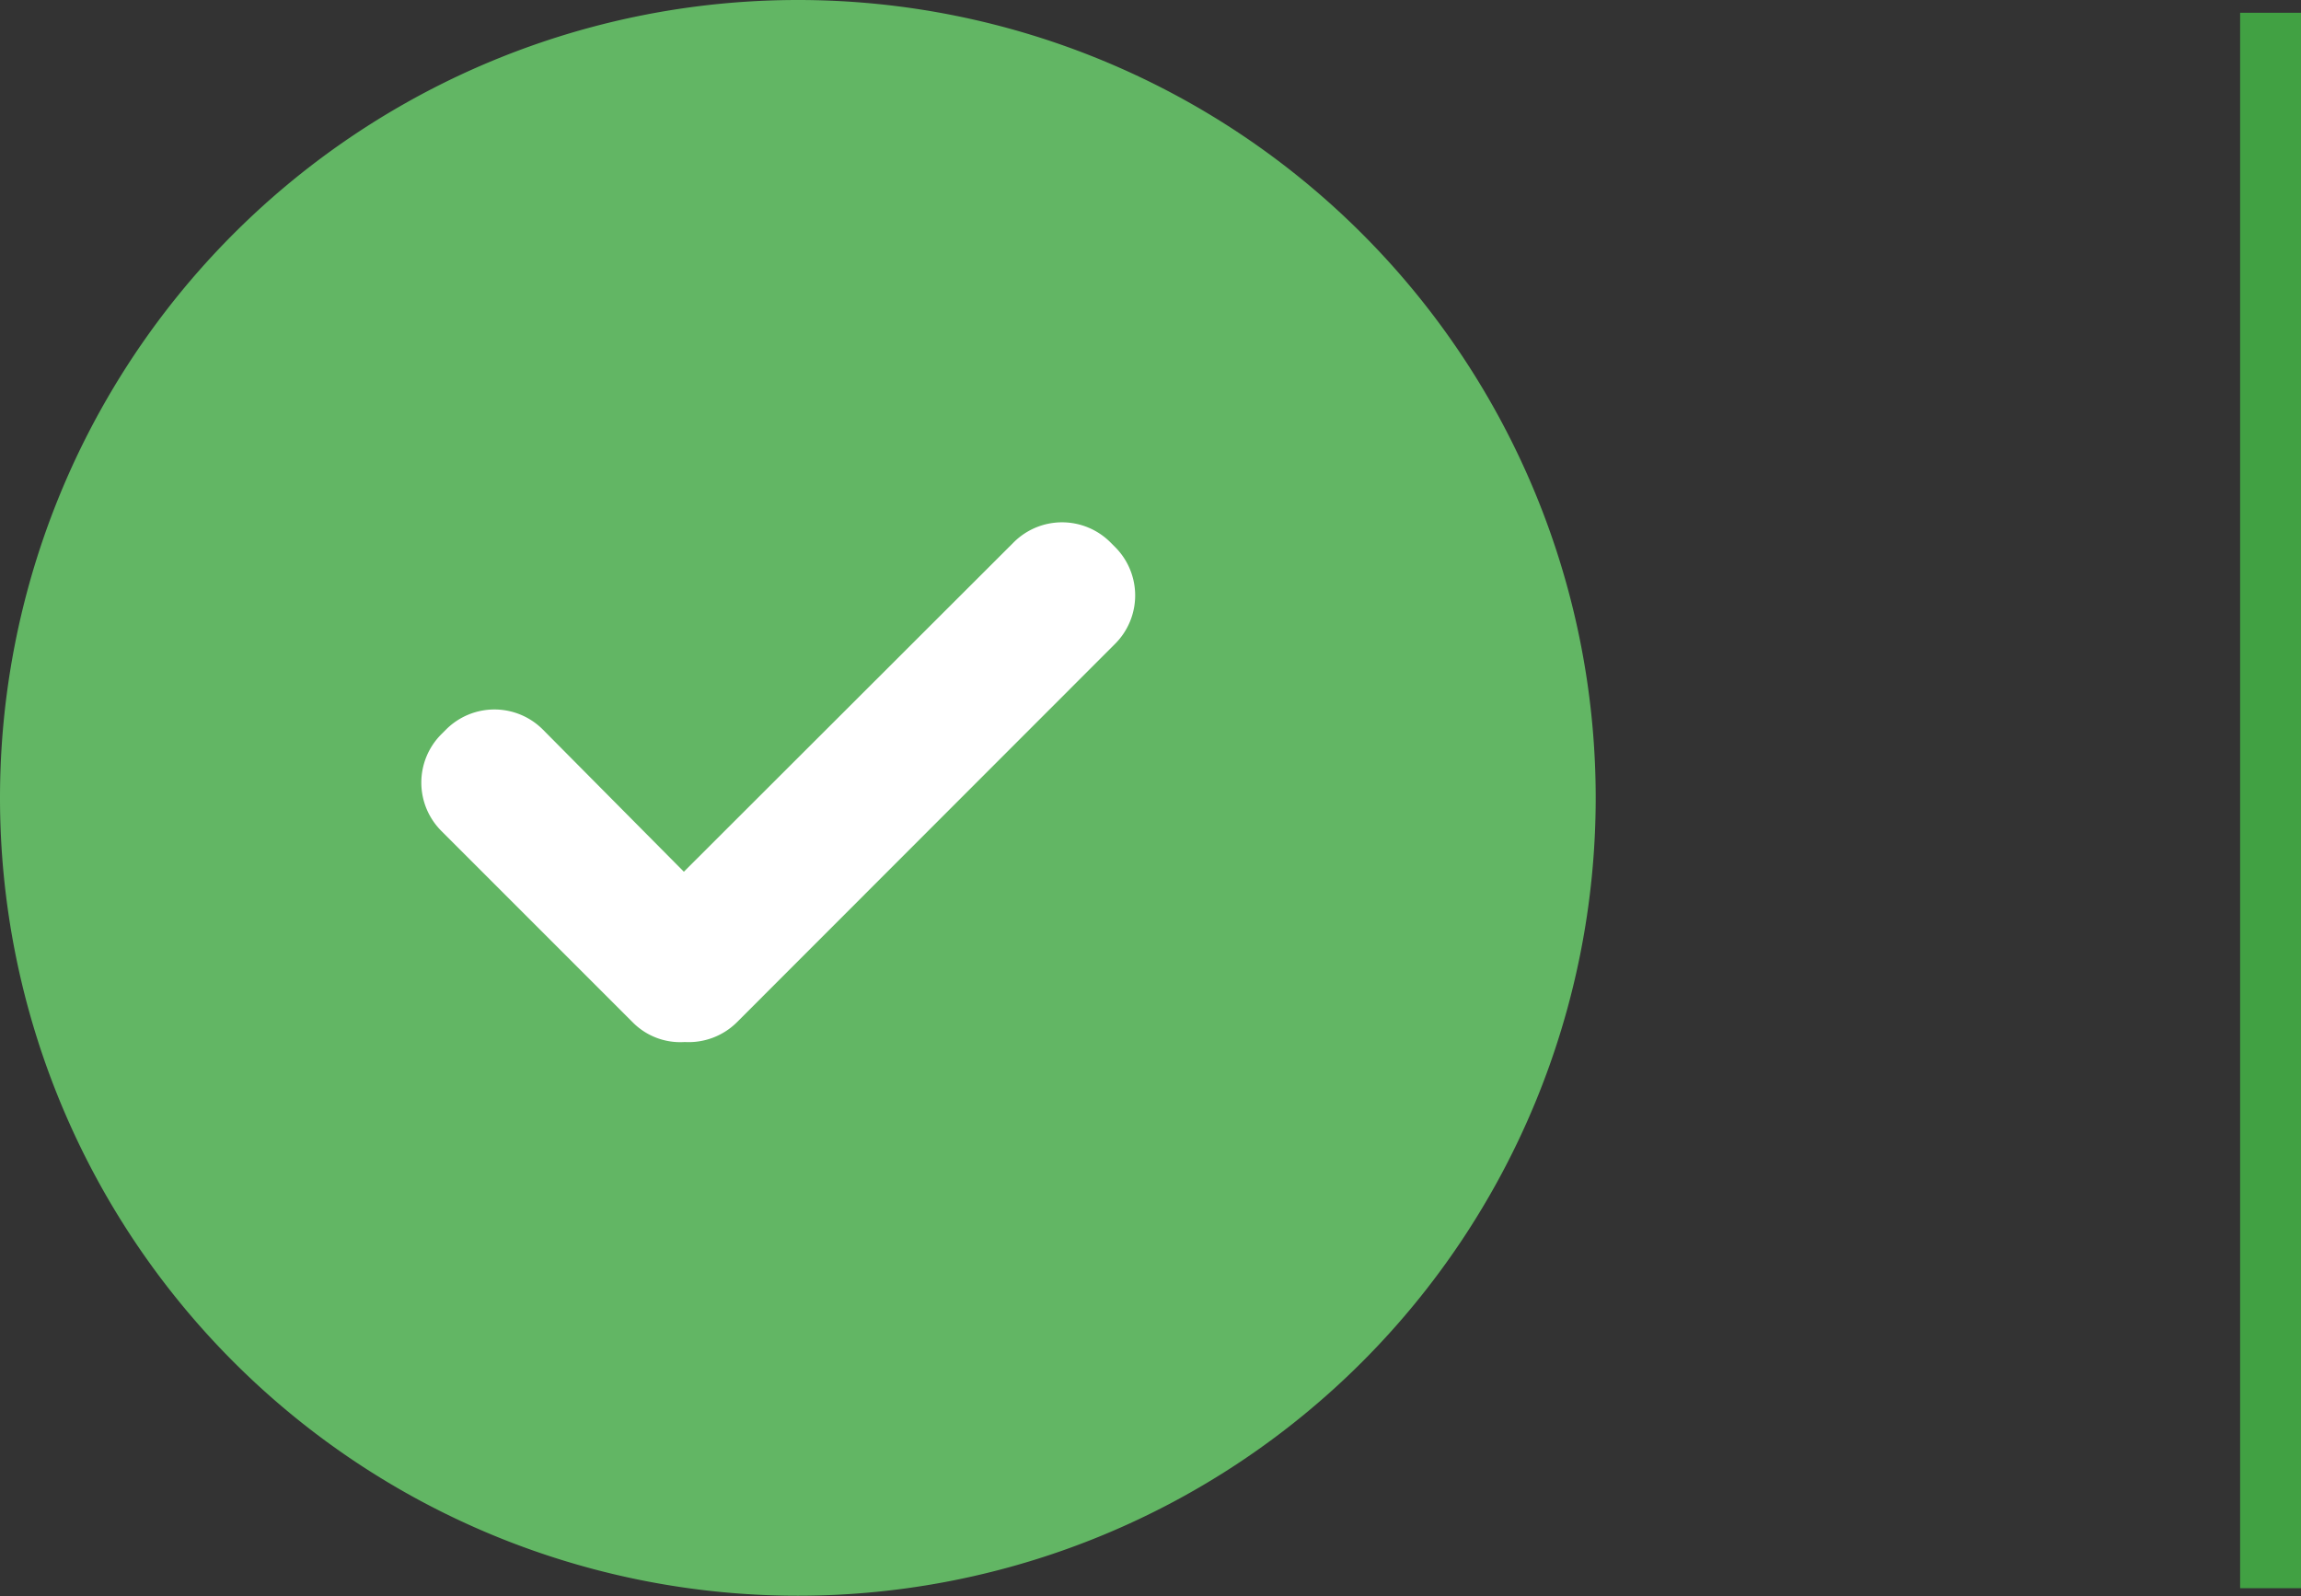 <svg xmlns="http://www.w3.org/2000/svg" viewBox="0 0 100.94 70.02"><rect x="0" y="0" width="100.94" height="70.02" fill="#333333" stroke="none"/><defs><style>.cls-1{fill:#62b664;}.cls-2{fill:#fff;}.cls-3{fill:#41a143;}</style></defs><g id="Camada_2" data-name="Camada 2"><g id="Camada_1-2" data-name="Camada 1"><path class="cls-1" d="M35,0A35,35,0,1,1,0,35,35,35,0,0,1,35,0Z"/><path class="cls-2" d="M48.92,24l-.21-.21a3,3,0,0,0-4.24,0L30,38.24,23.81,32a3,3,0,0,0-4.24,0l-.21.21a3,3,0,0,0,0,4.24l8.4,8.4a2.93,2.93,0,0,0,2.28.86,3,3,0,0,0,2.28-.86l16.6-16.61A3,3,0,0,0,48.92,24Z"/><rect class="cls-3" x="98.27" y="0.56" width="2.67" height="69.11"/></g></g></svg>